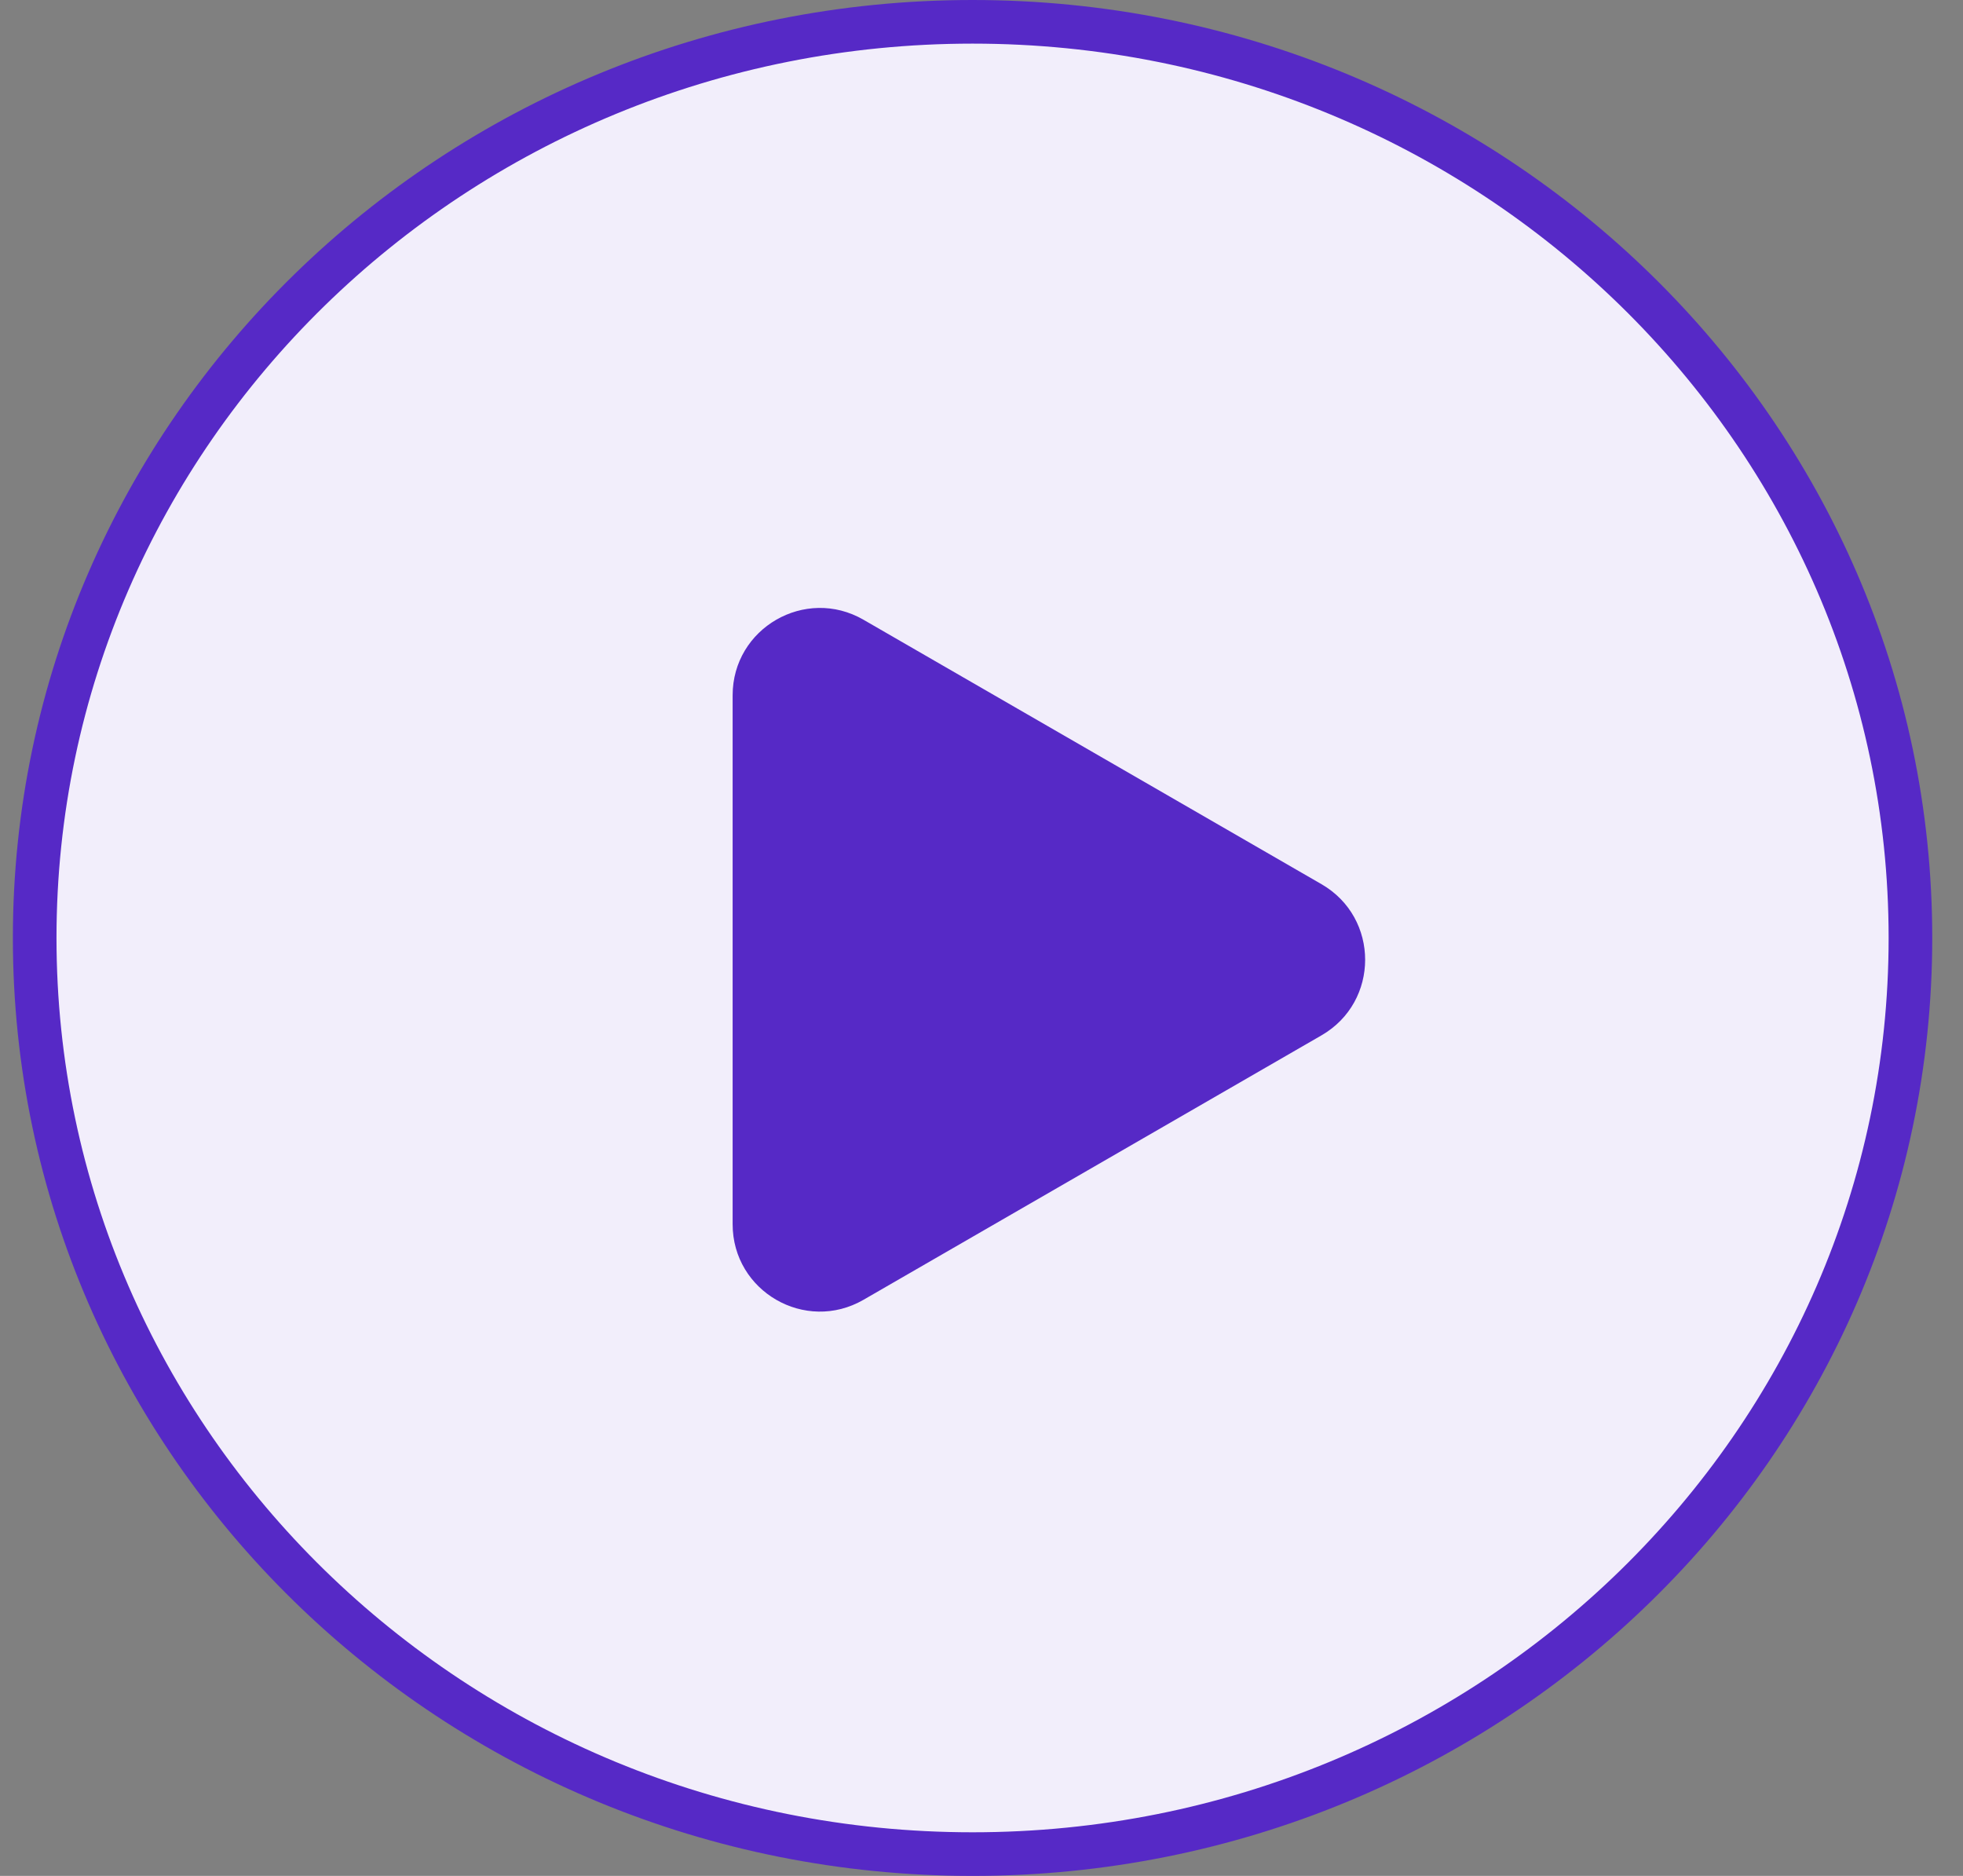 <svg width="45" height="43" viewBox="0 0 45 43" fill="none" xmlns="http://www.w3.org/2000/svg">
<rect x="0" y="0" width="45" height="43" fill="#808080" stroke="none"/>
<path d="M43.795 21.5C43.795 33.087 34.18 42.5 22.295 42.5C10.41 42.5 0.795 33.087 0.795 21.5C0.795 9.913 10.41 0.5 22.295 0.5C34.18 0.5 43.795 9.913 43.795 21.5Z" fill="#F2EEFB" stroke="#5629C6"/>
<path d="M30.295 20.268C31.628 21.038 31.628 22.962 30.295 23.732L19.795 29.794C18.462 30.564 16.795 29.602 16.795 28.062V15.938C16.795 14.398 18.462 13.436 19.795 14.206L30.295 20.268Z" fill="#5629C6"/>
</svg>
